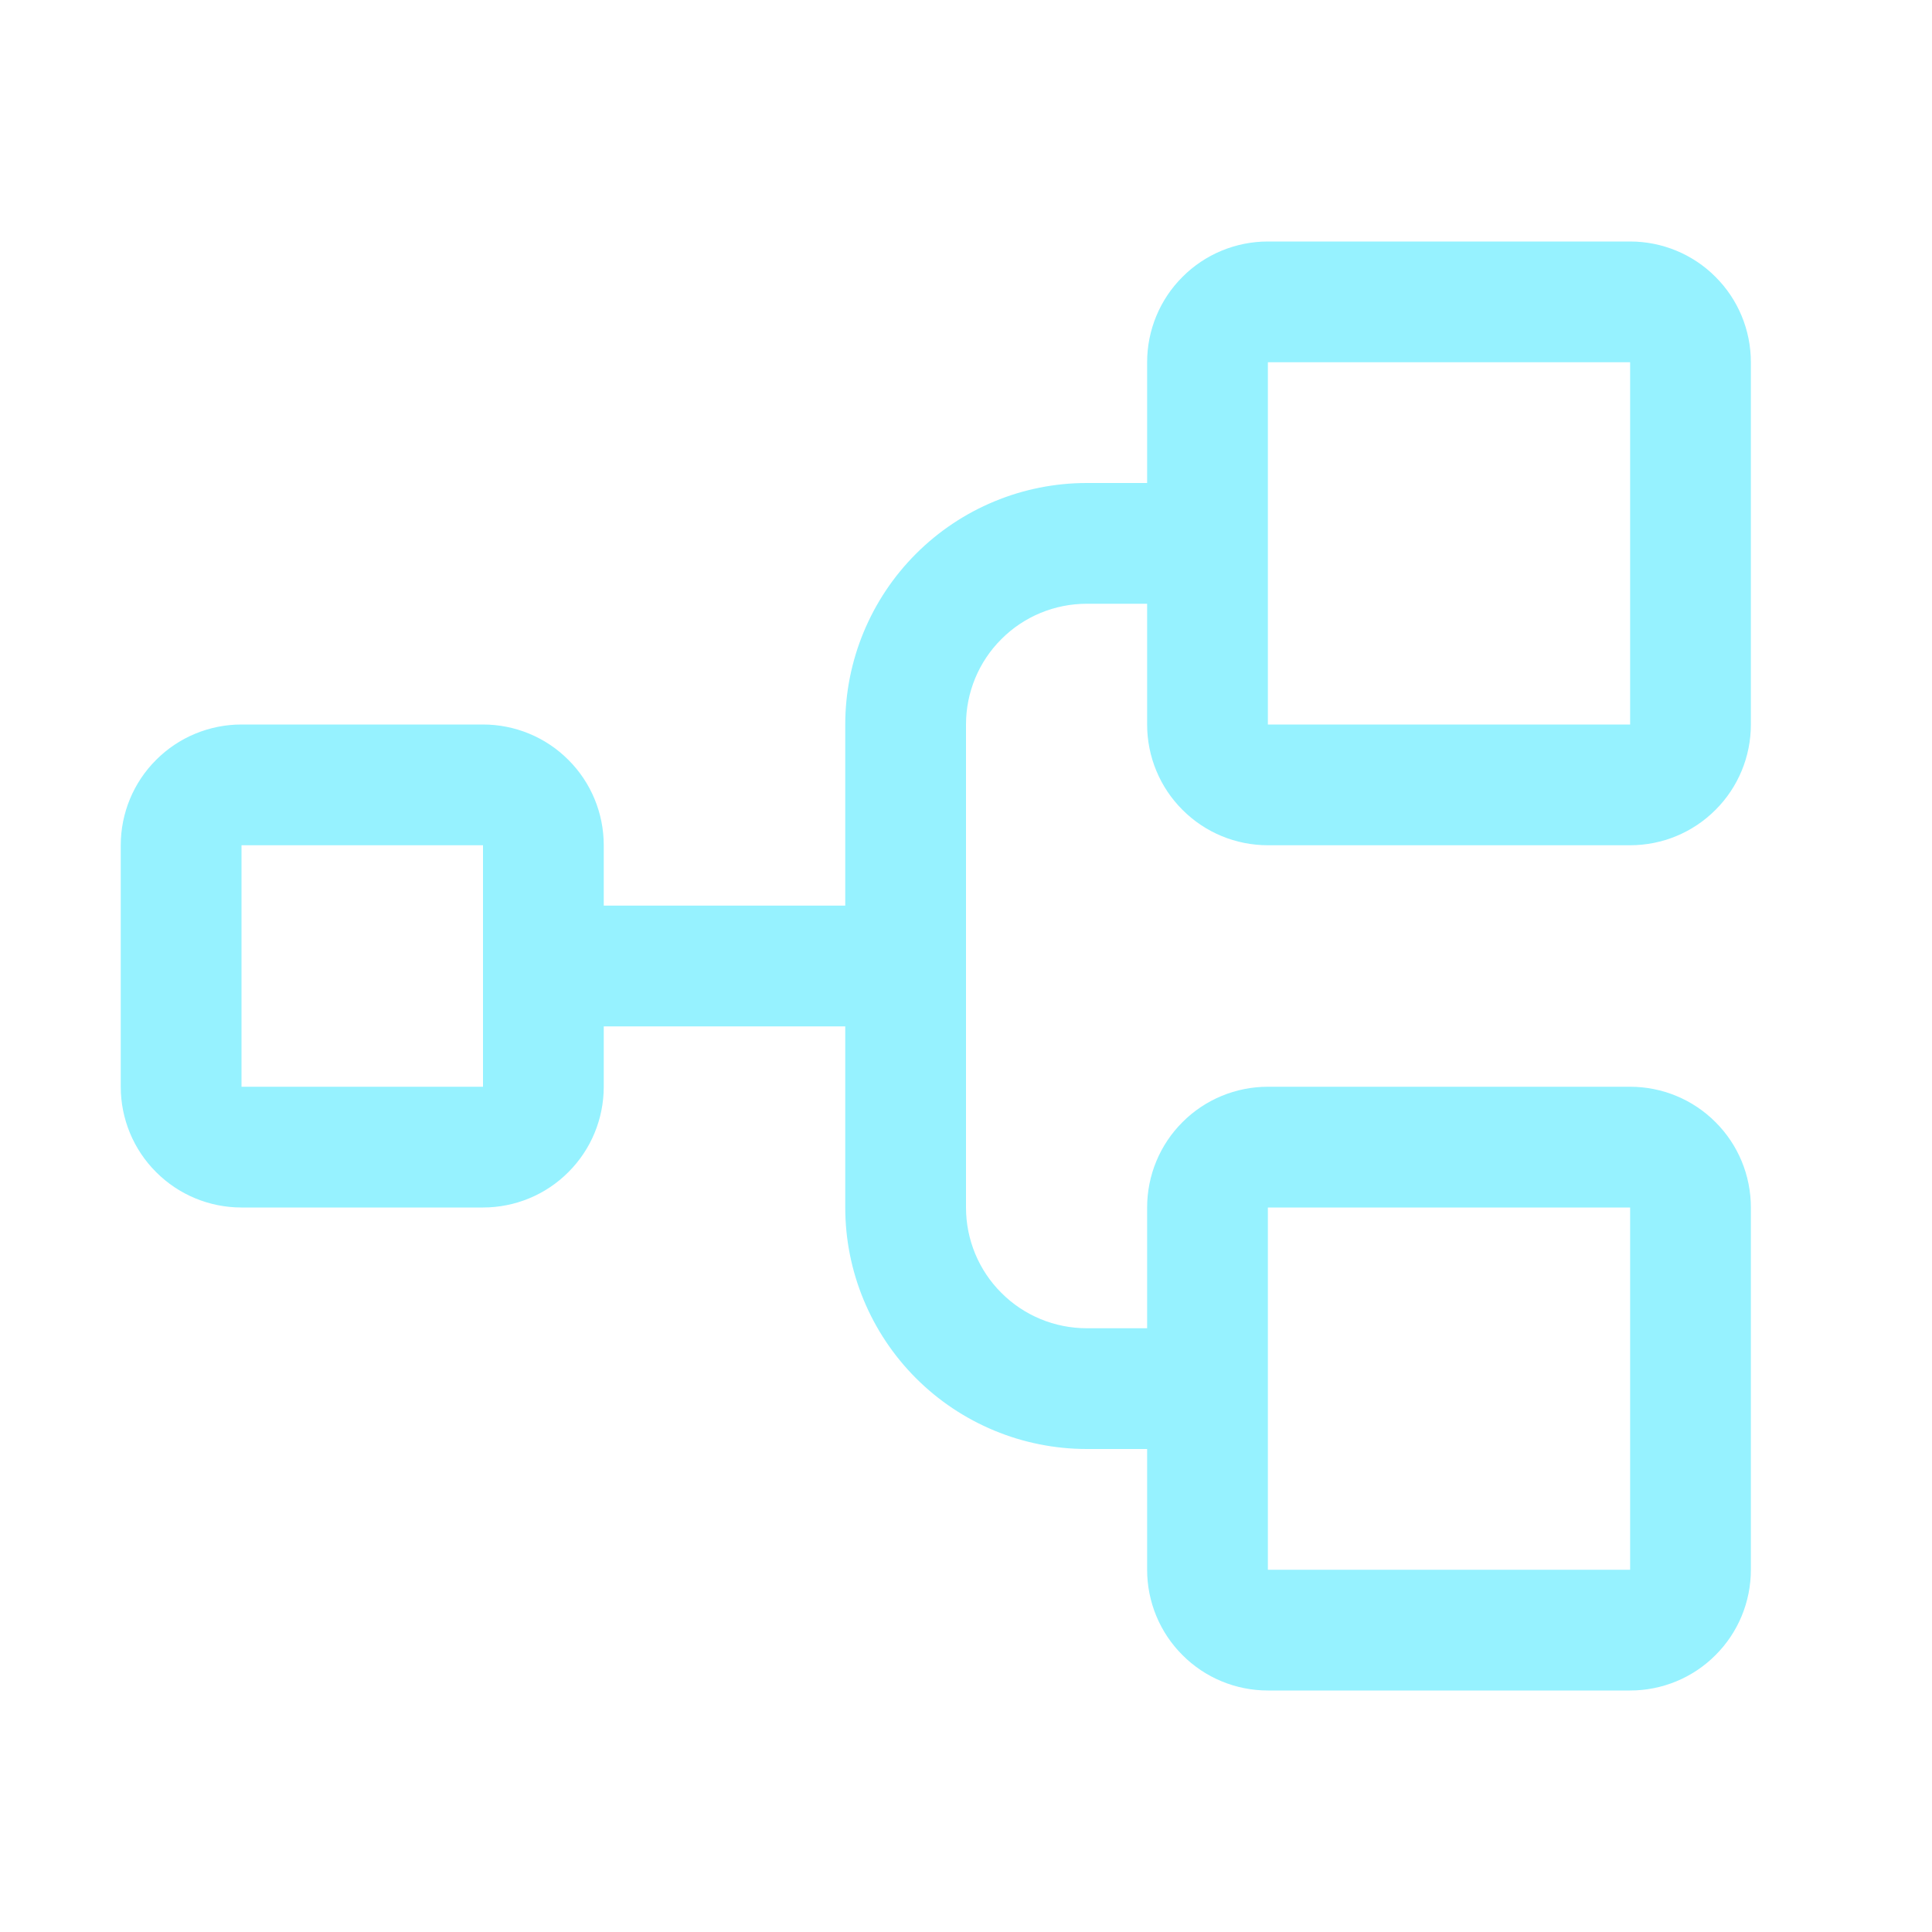 <svg width="16" height="16" viewBox="0 0 16 16" fill="none" xmlns="http://www.w3.org/2000/svg">
<path d="M10.5 7H13.5C13.765 7 14.02 6.895 14.207 6.707C14.395 6.52 14.5 6.265 14.5 6V3C14.5 2.735 14.395 2.48 14.207 2.293C14.02 2.105 13.765 2 13.5 2H10.5C10.235 2 9.98 2.105 9.793 2.293C9.605 2.48 9.5 2.735 9.5 3V4H9C8.47 4 7.961 4.211 7.586 4.586C7.211 4.961 7 5.47 7 6V7.5H5V7C5 6.735 4.895 6.48 4.707 6.293C4.52 6.105 4.265 6 4 6H2C1.735 6 1.48 6.105 1.293 6.293C1.105 6.48 1 6.735 1 7V9C1 9.265 1.105 9.52 1.293 9.707C1.48 9.895 1.735 10 2 10H4C4.265 10 4.52 9.895 4.707 9.707C4.895 9.52 5 9.265 5 9V8.5H7V10C7 10.53 7.211 11.039 7.586 11.414C7.961 11.789 8.47 12 9 12H9.5V13C9.5 13.265 9.605 13.52 9.793 13.707C9.98 13.895 10.235 14 10.5 14H13.5C13.765 14 14.02 13.895 14.207 13.707C14.395 13.52 14.5 13.265 14.5 13V10C14.5 9.735 14.395 9.48 14.207 9.293C14.02 9.105 13.765 9 13.5 9H10.5C10.235 9 9.98 9.105 9.793 9.293C9.605 9.48 9.5 9.735 9.5 10V11H9C8.735 11 8.48 10.895 8.293 10.707C8.105 10.52 8 10.265 8 10V6C8 5.735 8.105 5.48 8.293 5.293C8.48 5.105 8.735 5 9 5H9.5V6C9.5 6.265 9.605 6.52 9.793 6.707C9.98 6.895 10.235 7 10.5 7ZM4 9H2V7H4V9ZM10.5 10H13.5V13H10.5V10ZM10.5 3H13.5V6H10.5V3Z" fill="#96F2FF"/>
</svg>
